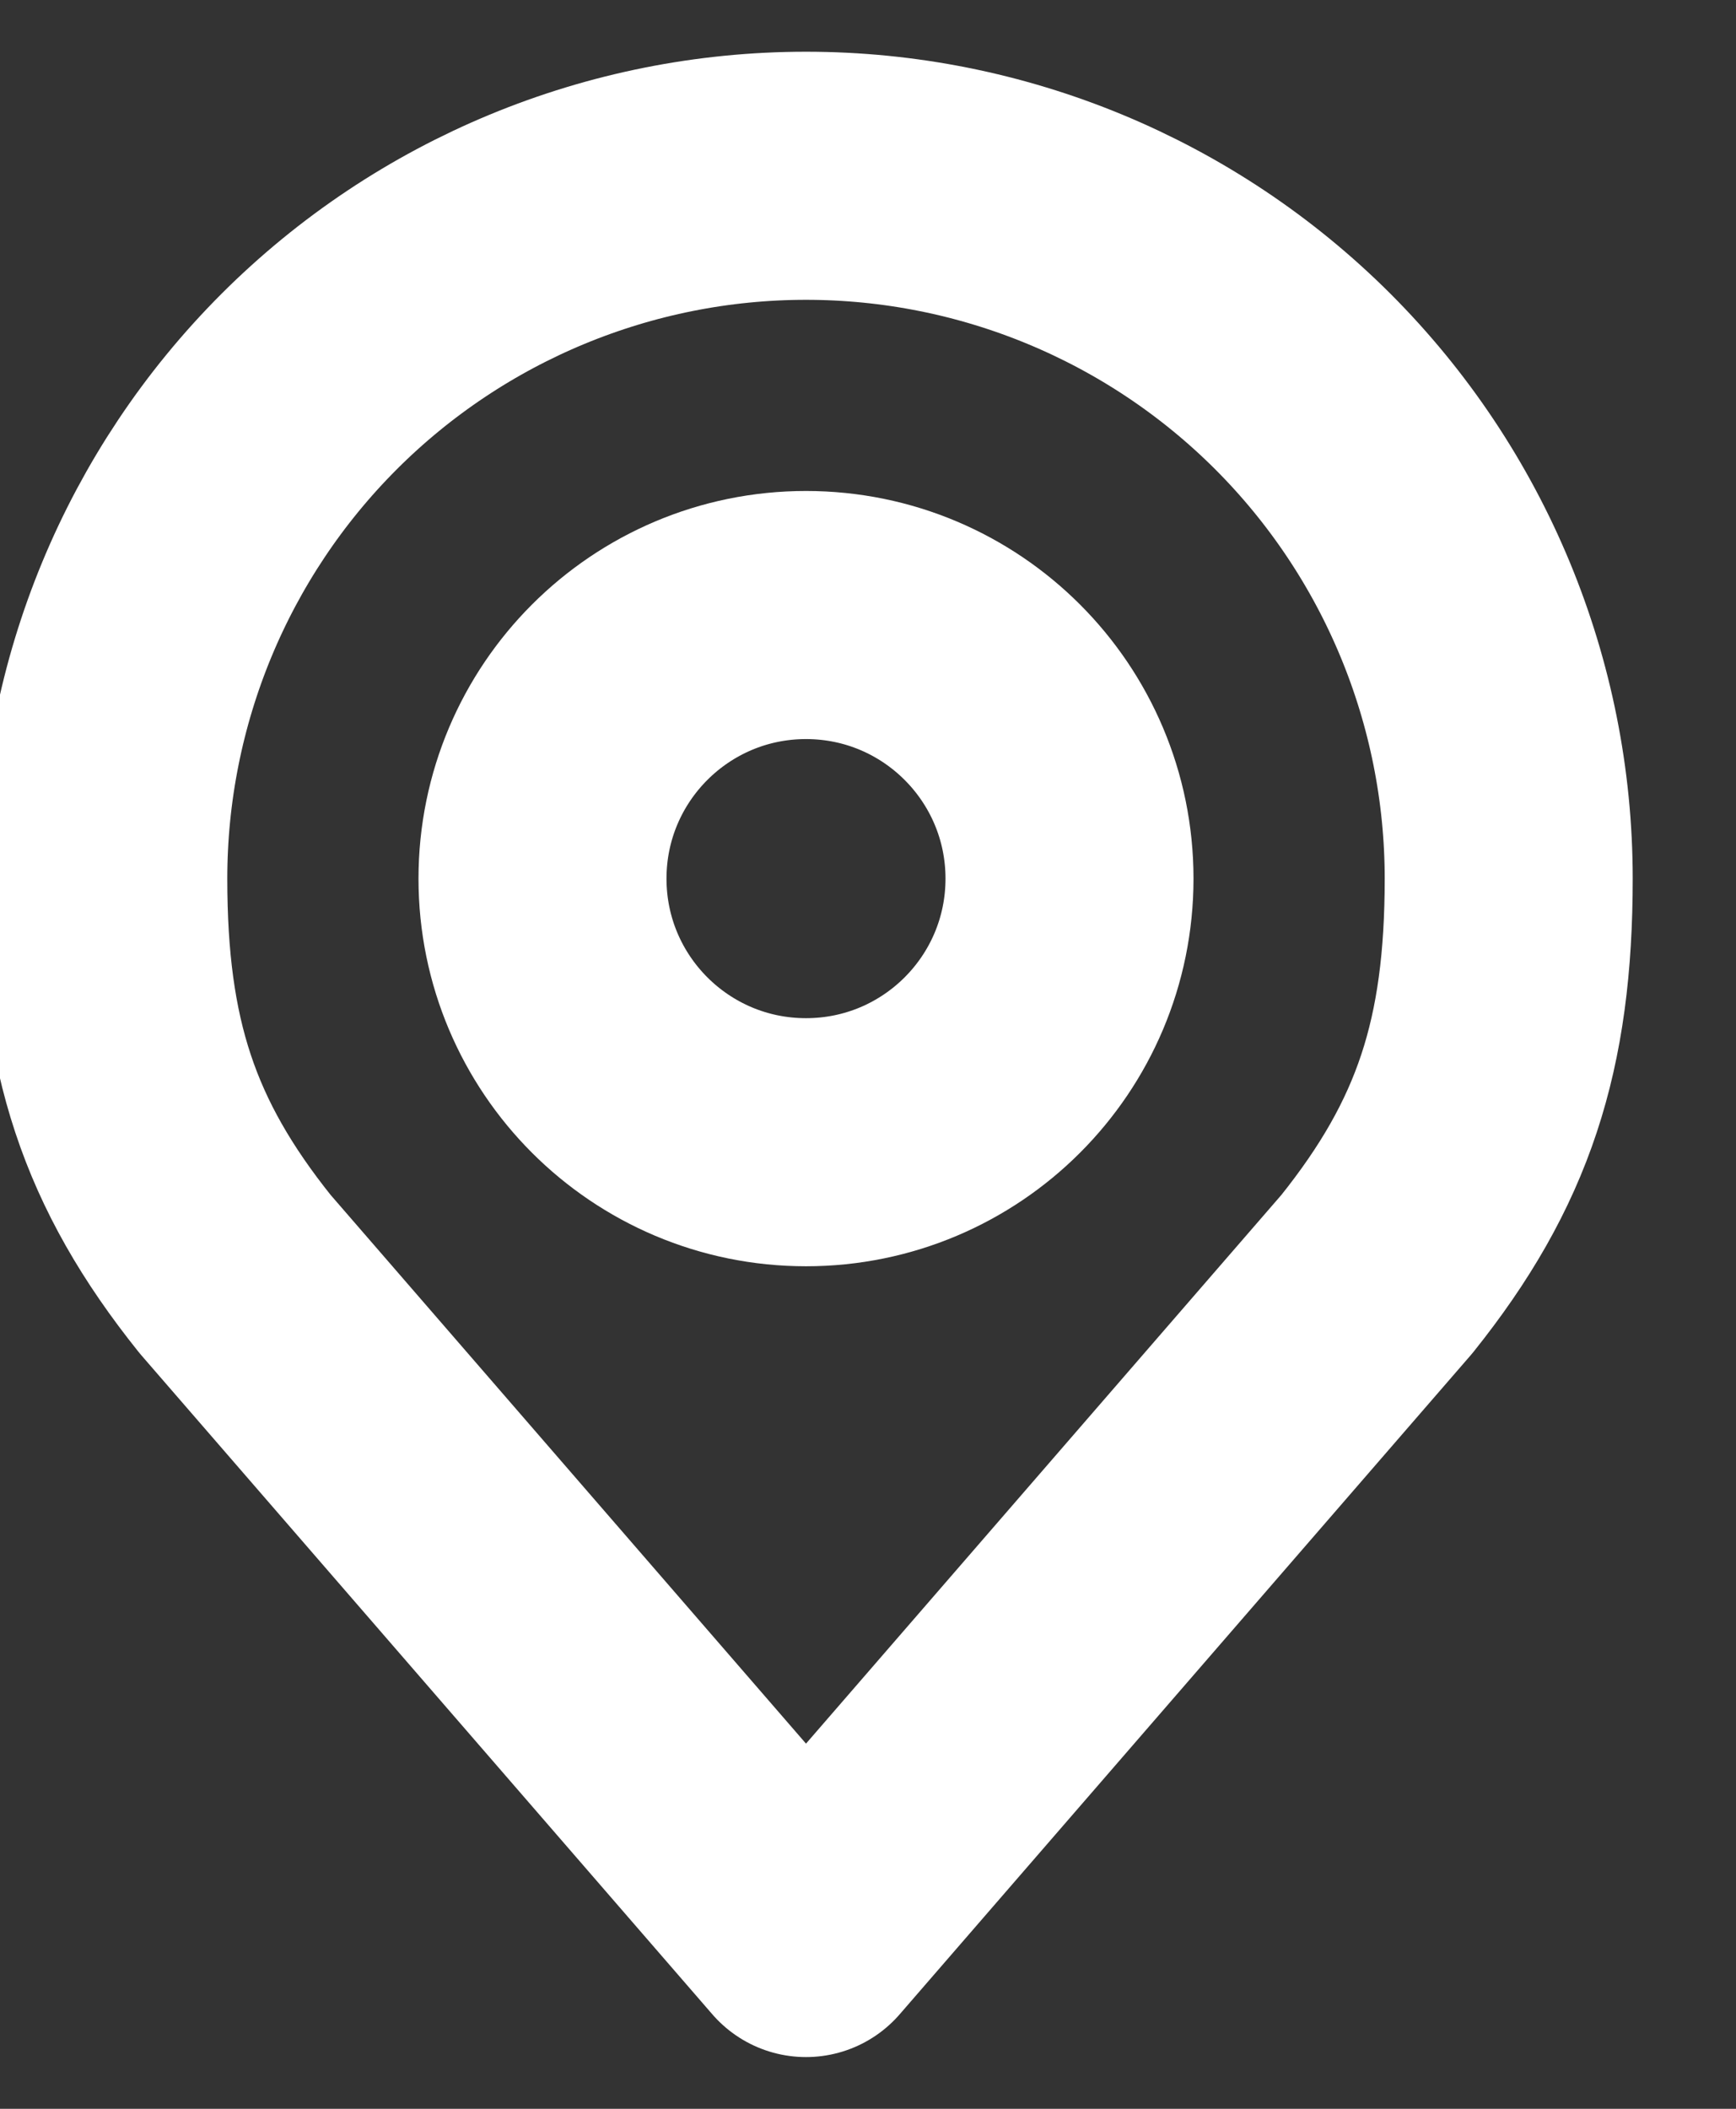 <svg width="14" height="17" viewBox="0 0 14 17" fill="none" xmlns="http://www.w3.org/2000/svg">
<rect x="0" y="0" width="14" height="17" fill="#333333" stroke="none"/>
<g clip-path="url(#clip0_129_6)">
<path d="M6.5 9.208C7.674 9.208 8.625 8.257 8.625 7.083C8.625 5.91 7.674 4.958 6.5 4.958C5.326 4.958 4.375 5.91 4.375 7.083C4.375 8.257 5.326 9.208 6.5 9.208Z" stroke="white" stroke-width="2" stroke-linecap="round" stroke-linejoin="round"/>
<path d="M6.5 1.417C4.997 1.417 3.556 2.014 2.493 3.076C1.43 4.139 0.833 5.58 0.833 7.083C0.833 8.424 1.118 9.3 1.896 10.271L6.5 15.583L11.104 10.271C11.882 9.3 12.167 8.424 12.167 7.083C12.167 5.58 11.57 4.139 10.507 3.076C9.444 2.014 8.003 1.417 6.5 1.417V1.417Z" stroke="white" stroke-width="2" stroke-linecap="round" stroke-linejoin="round"/>
</g>
<defs>
<clipPath id="clip0_129_6">
<rect width="14" height="17" fill="white"/>
</clipPath>
</defs>
</svg>
